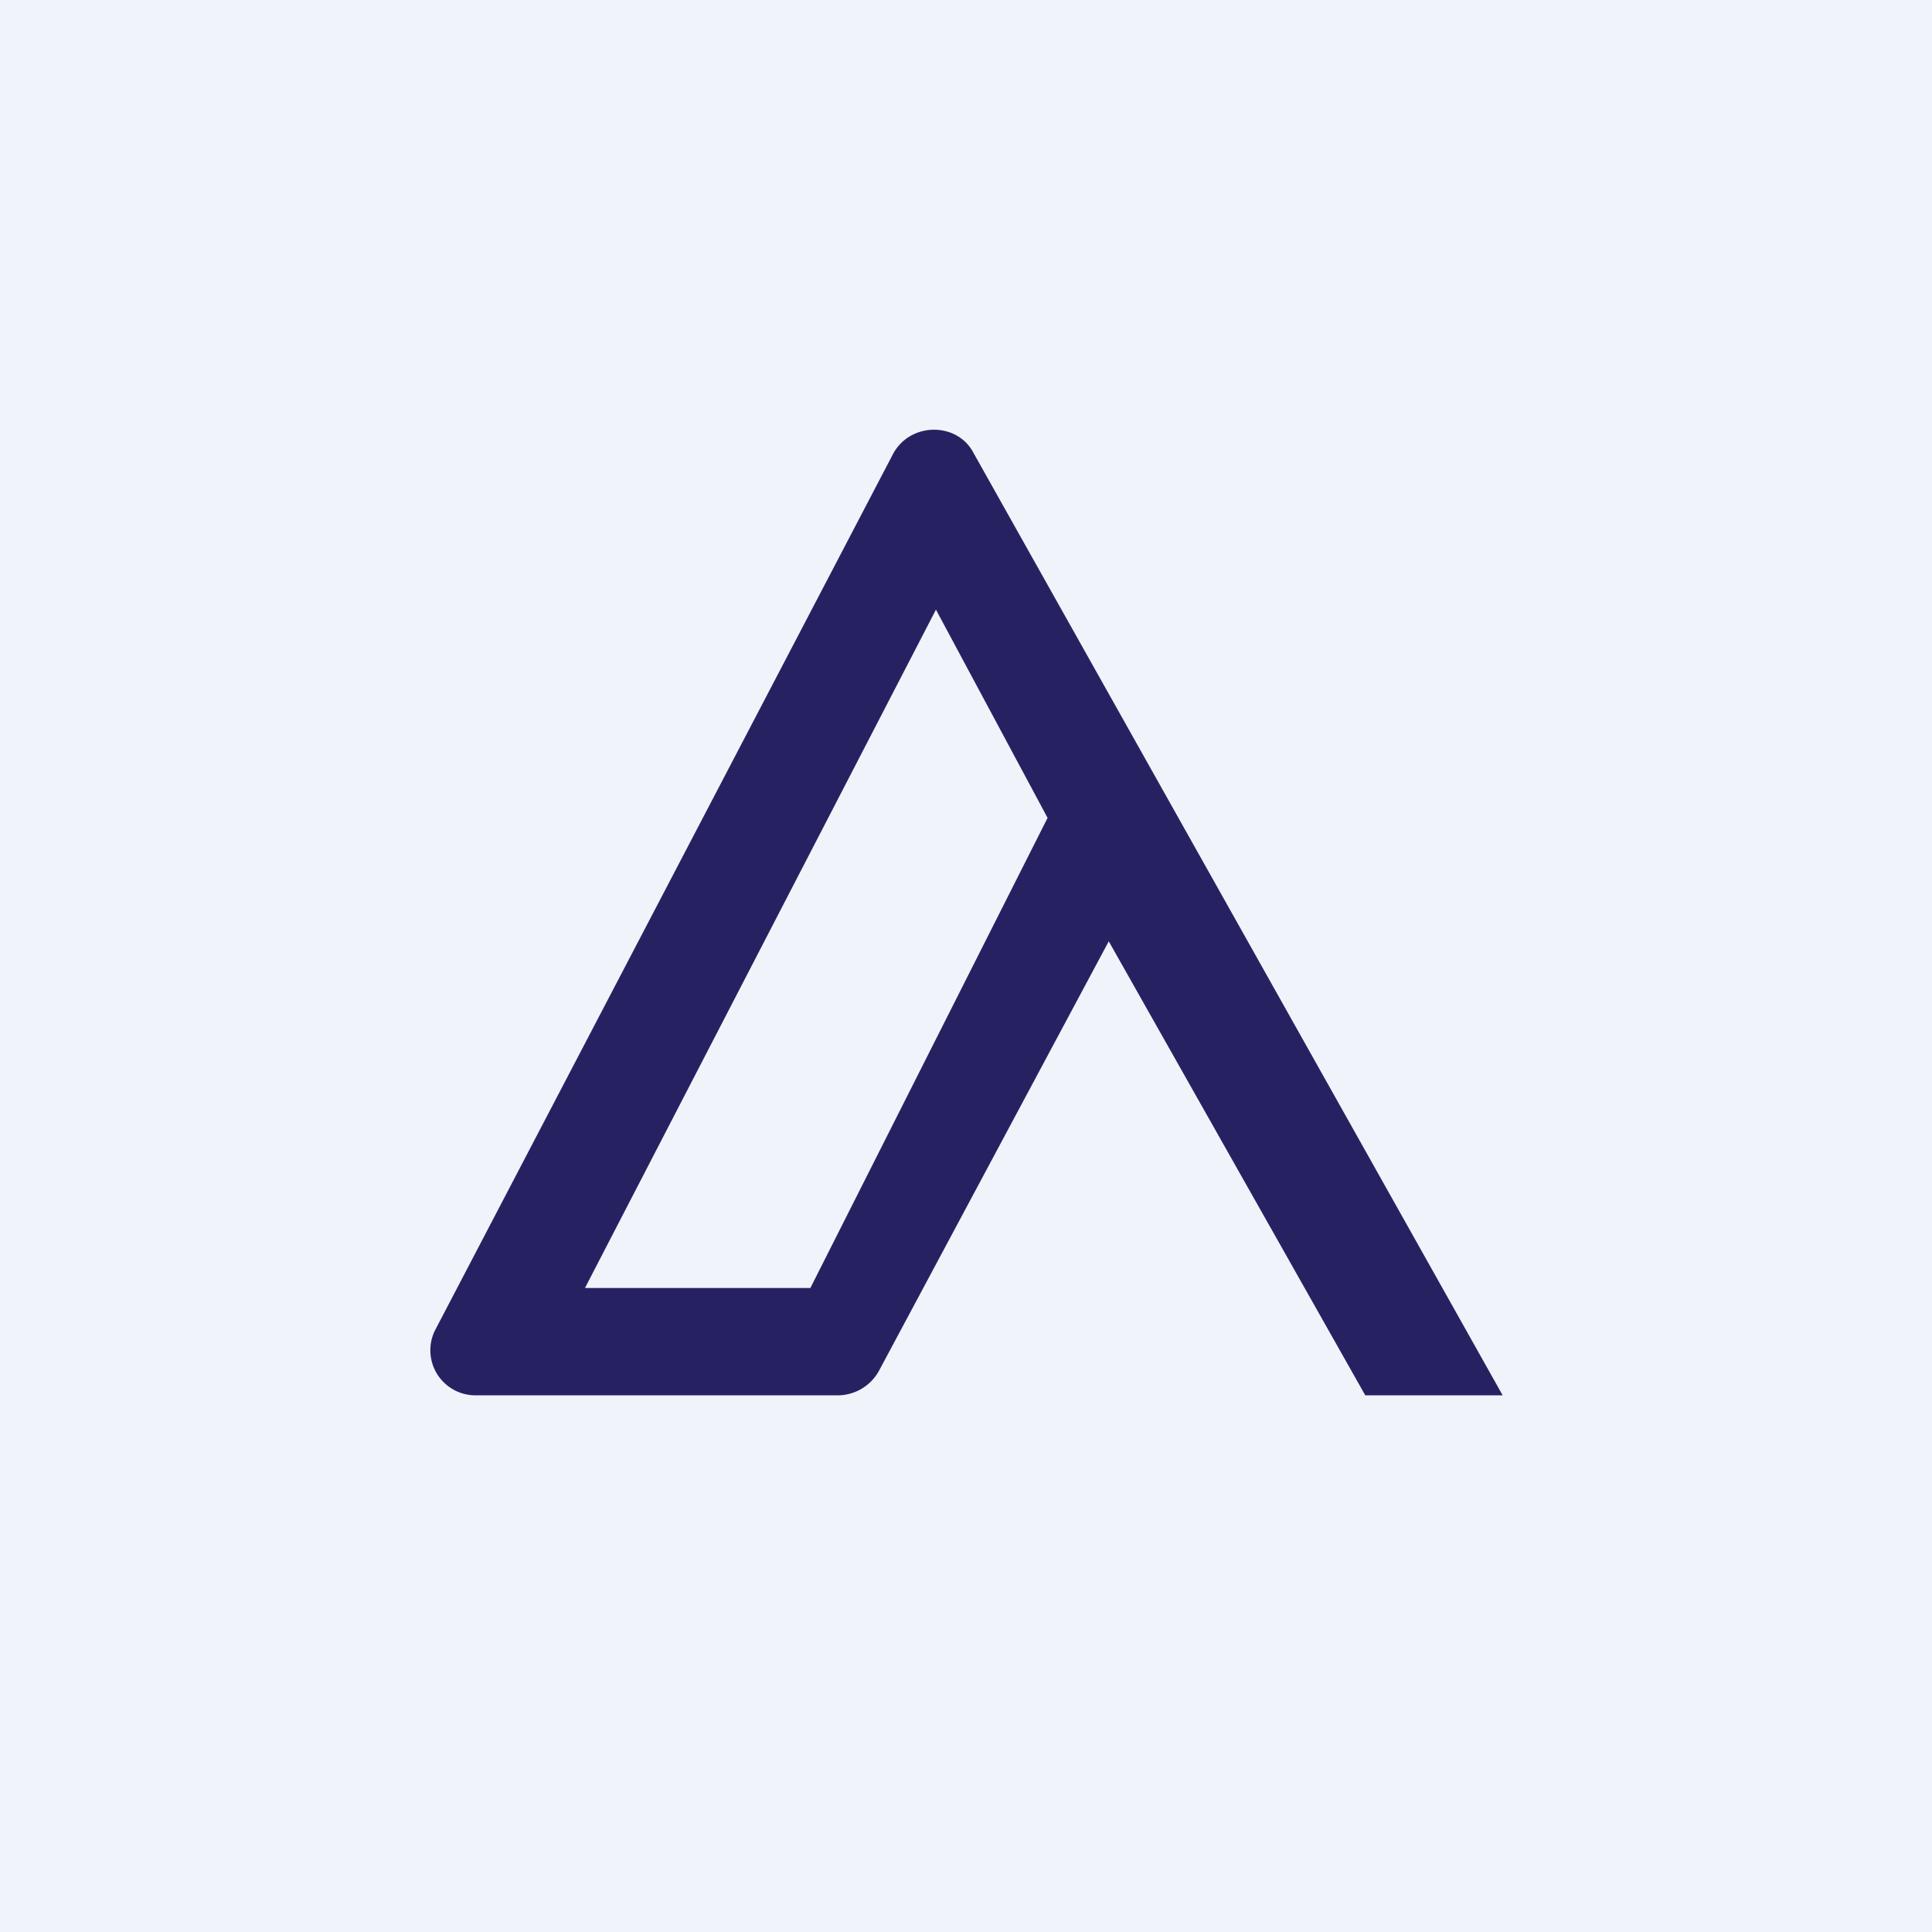 <!-- by TradingView --><svg width="18" height="18" viewBox="0 0 18 18" xmlns="http://www.w3.org/2000/svg"><path fill="#F0F3FA" d="M0 0h18v18H0z"/><path d="M8.32 4.23c.16-.3.6-.3.75-.01L14 13h-1.28l-2.39-4.23-2.14 4a.44.44 0 0 1-.39.23H4.43a.42.42 0 0 1-.38-.6l4.27-8.17Zm1.44 3.39L8.72 5.68 5.45 12h2.1l2.21-4.38Z" fill="#262262"/></svg>